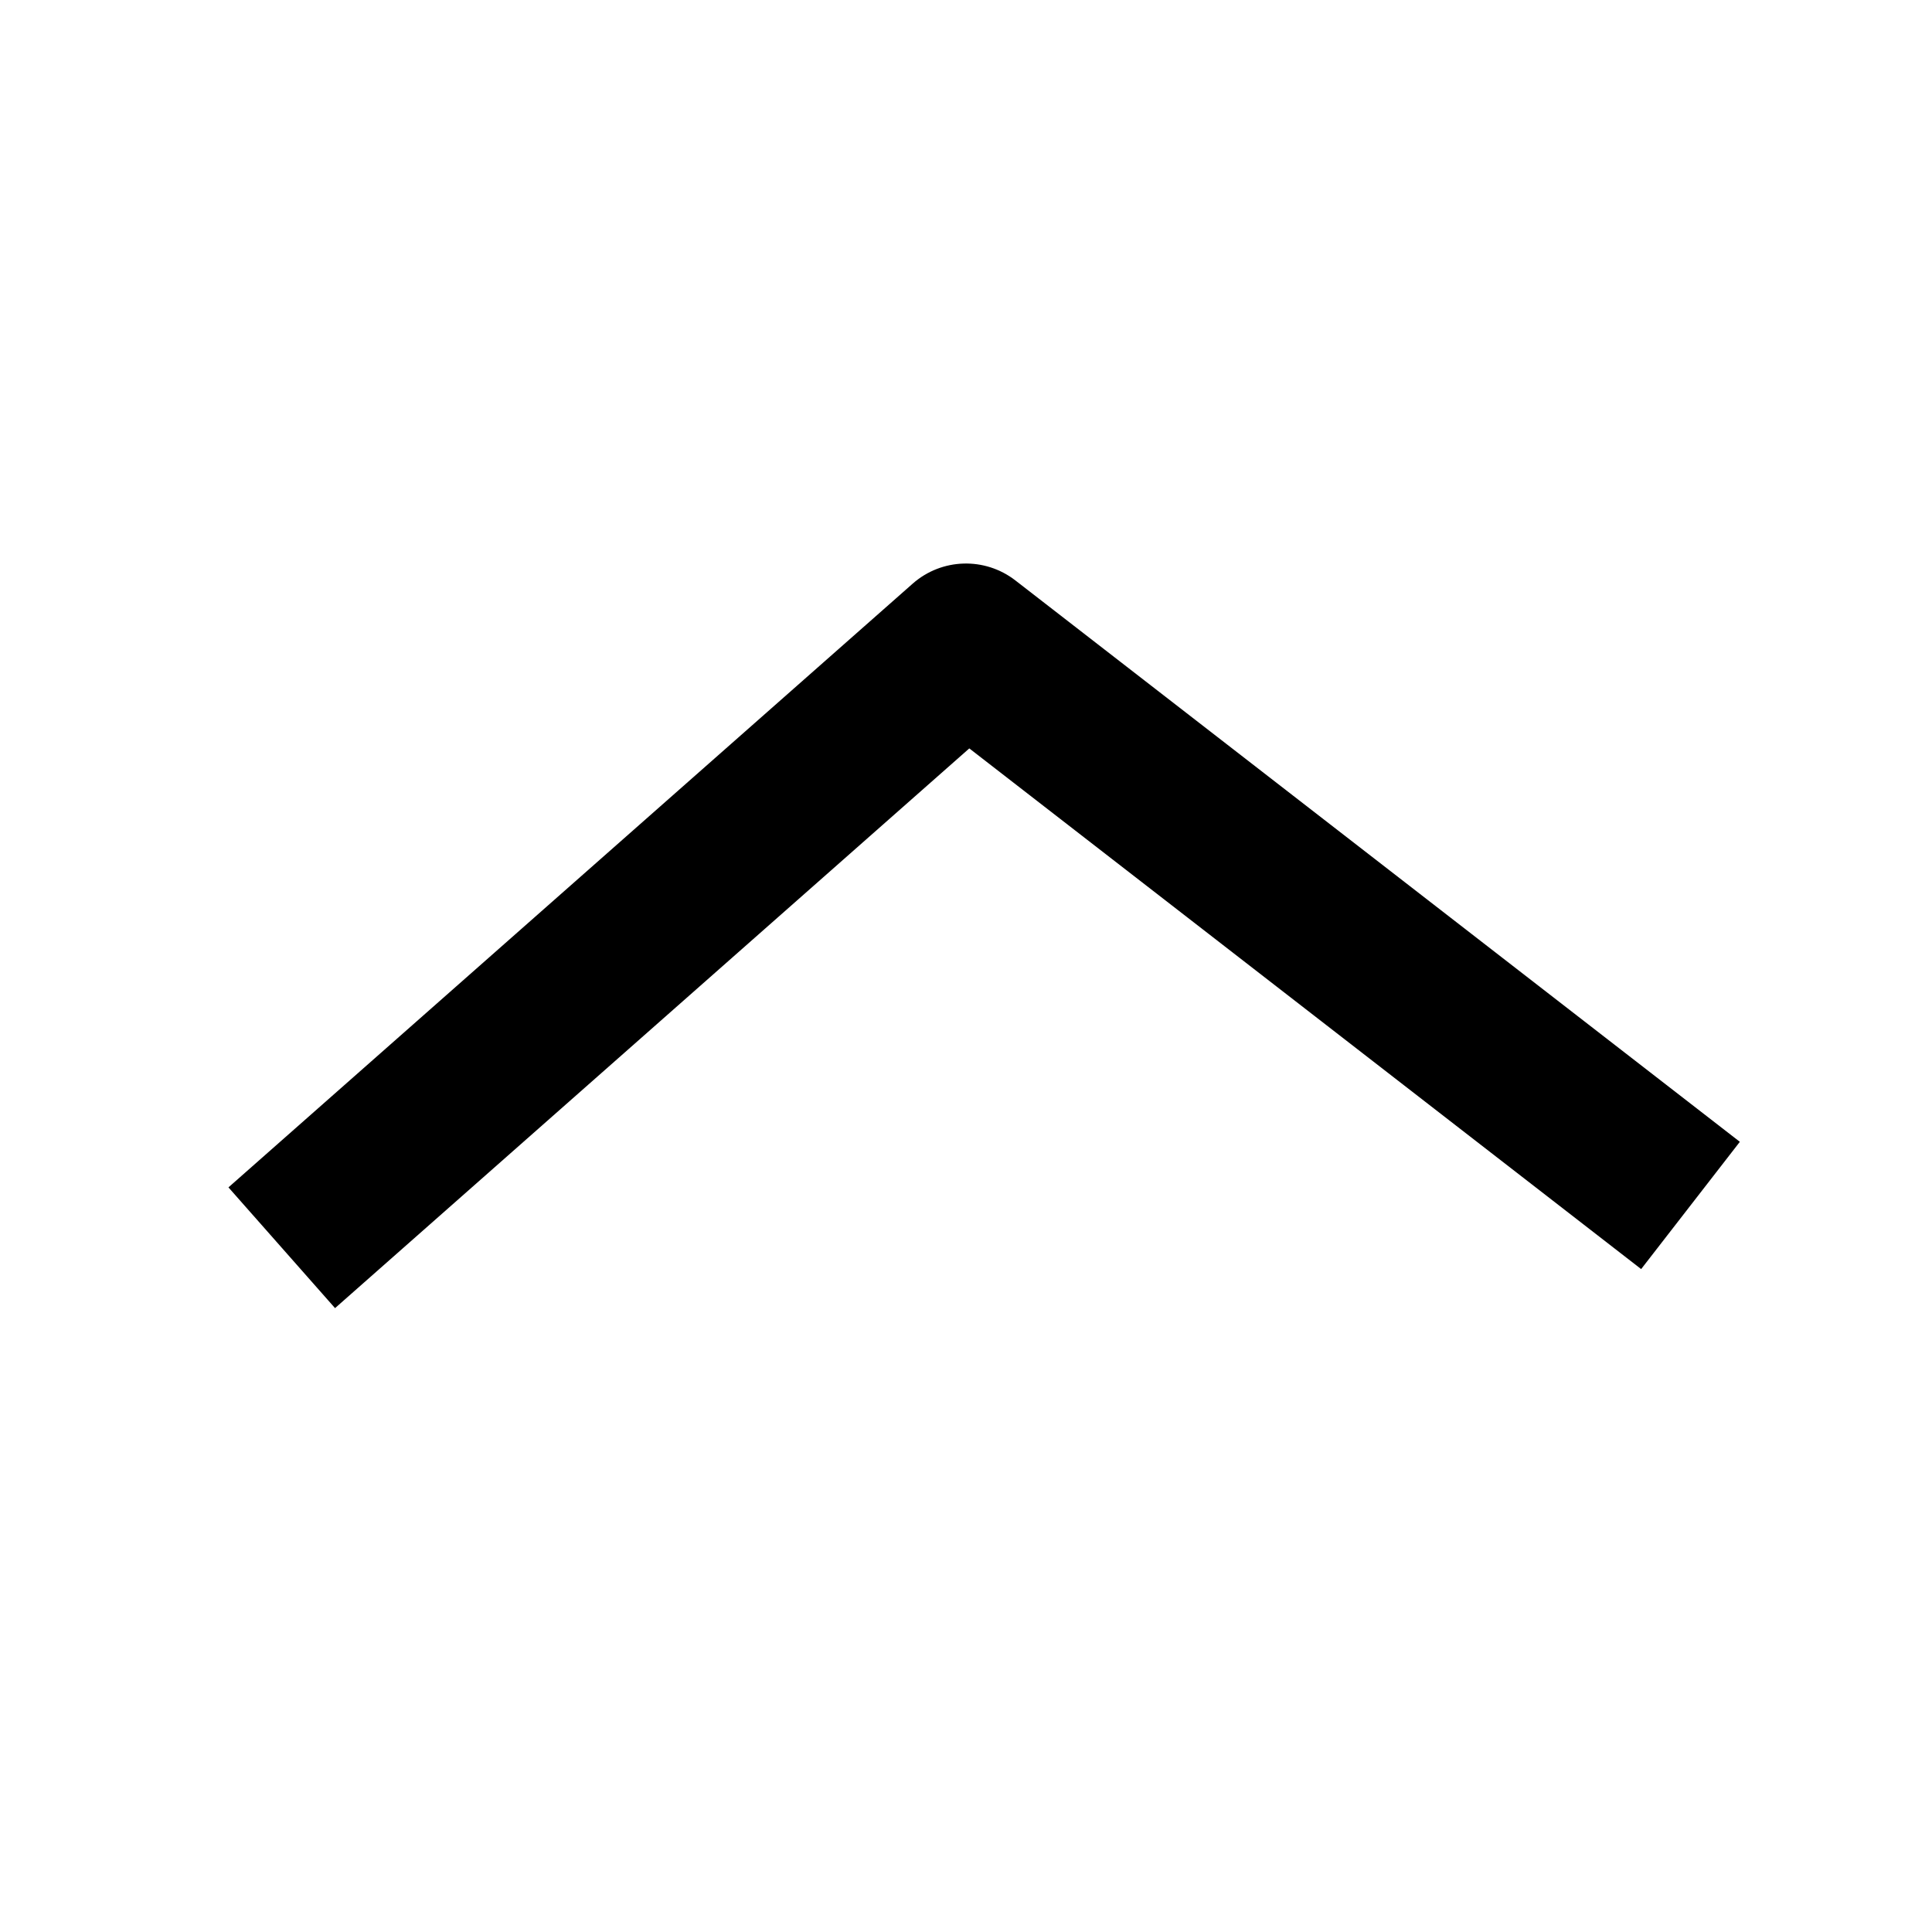 <svg width="24" height="24" viewBox="0 0 24 24" xmlns="http://www.w3.org/2000/svg">
<path d="M11.338 7.25C11.698 6.933 12.233 6.916 12.613 7.21L21.613 14.184L20.387 15.765L12.041 9.297L4.162 16.25L2.838 14.75L11.338 7.25Z" />
</svg>
